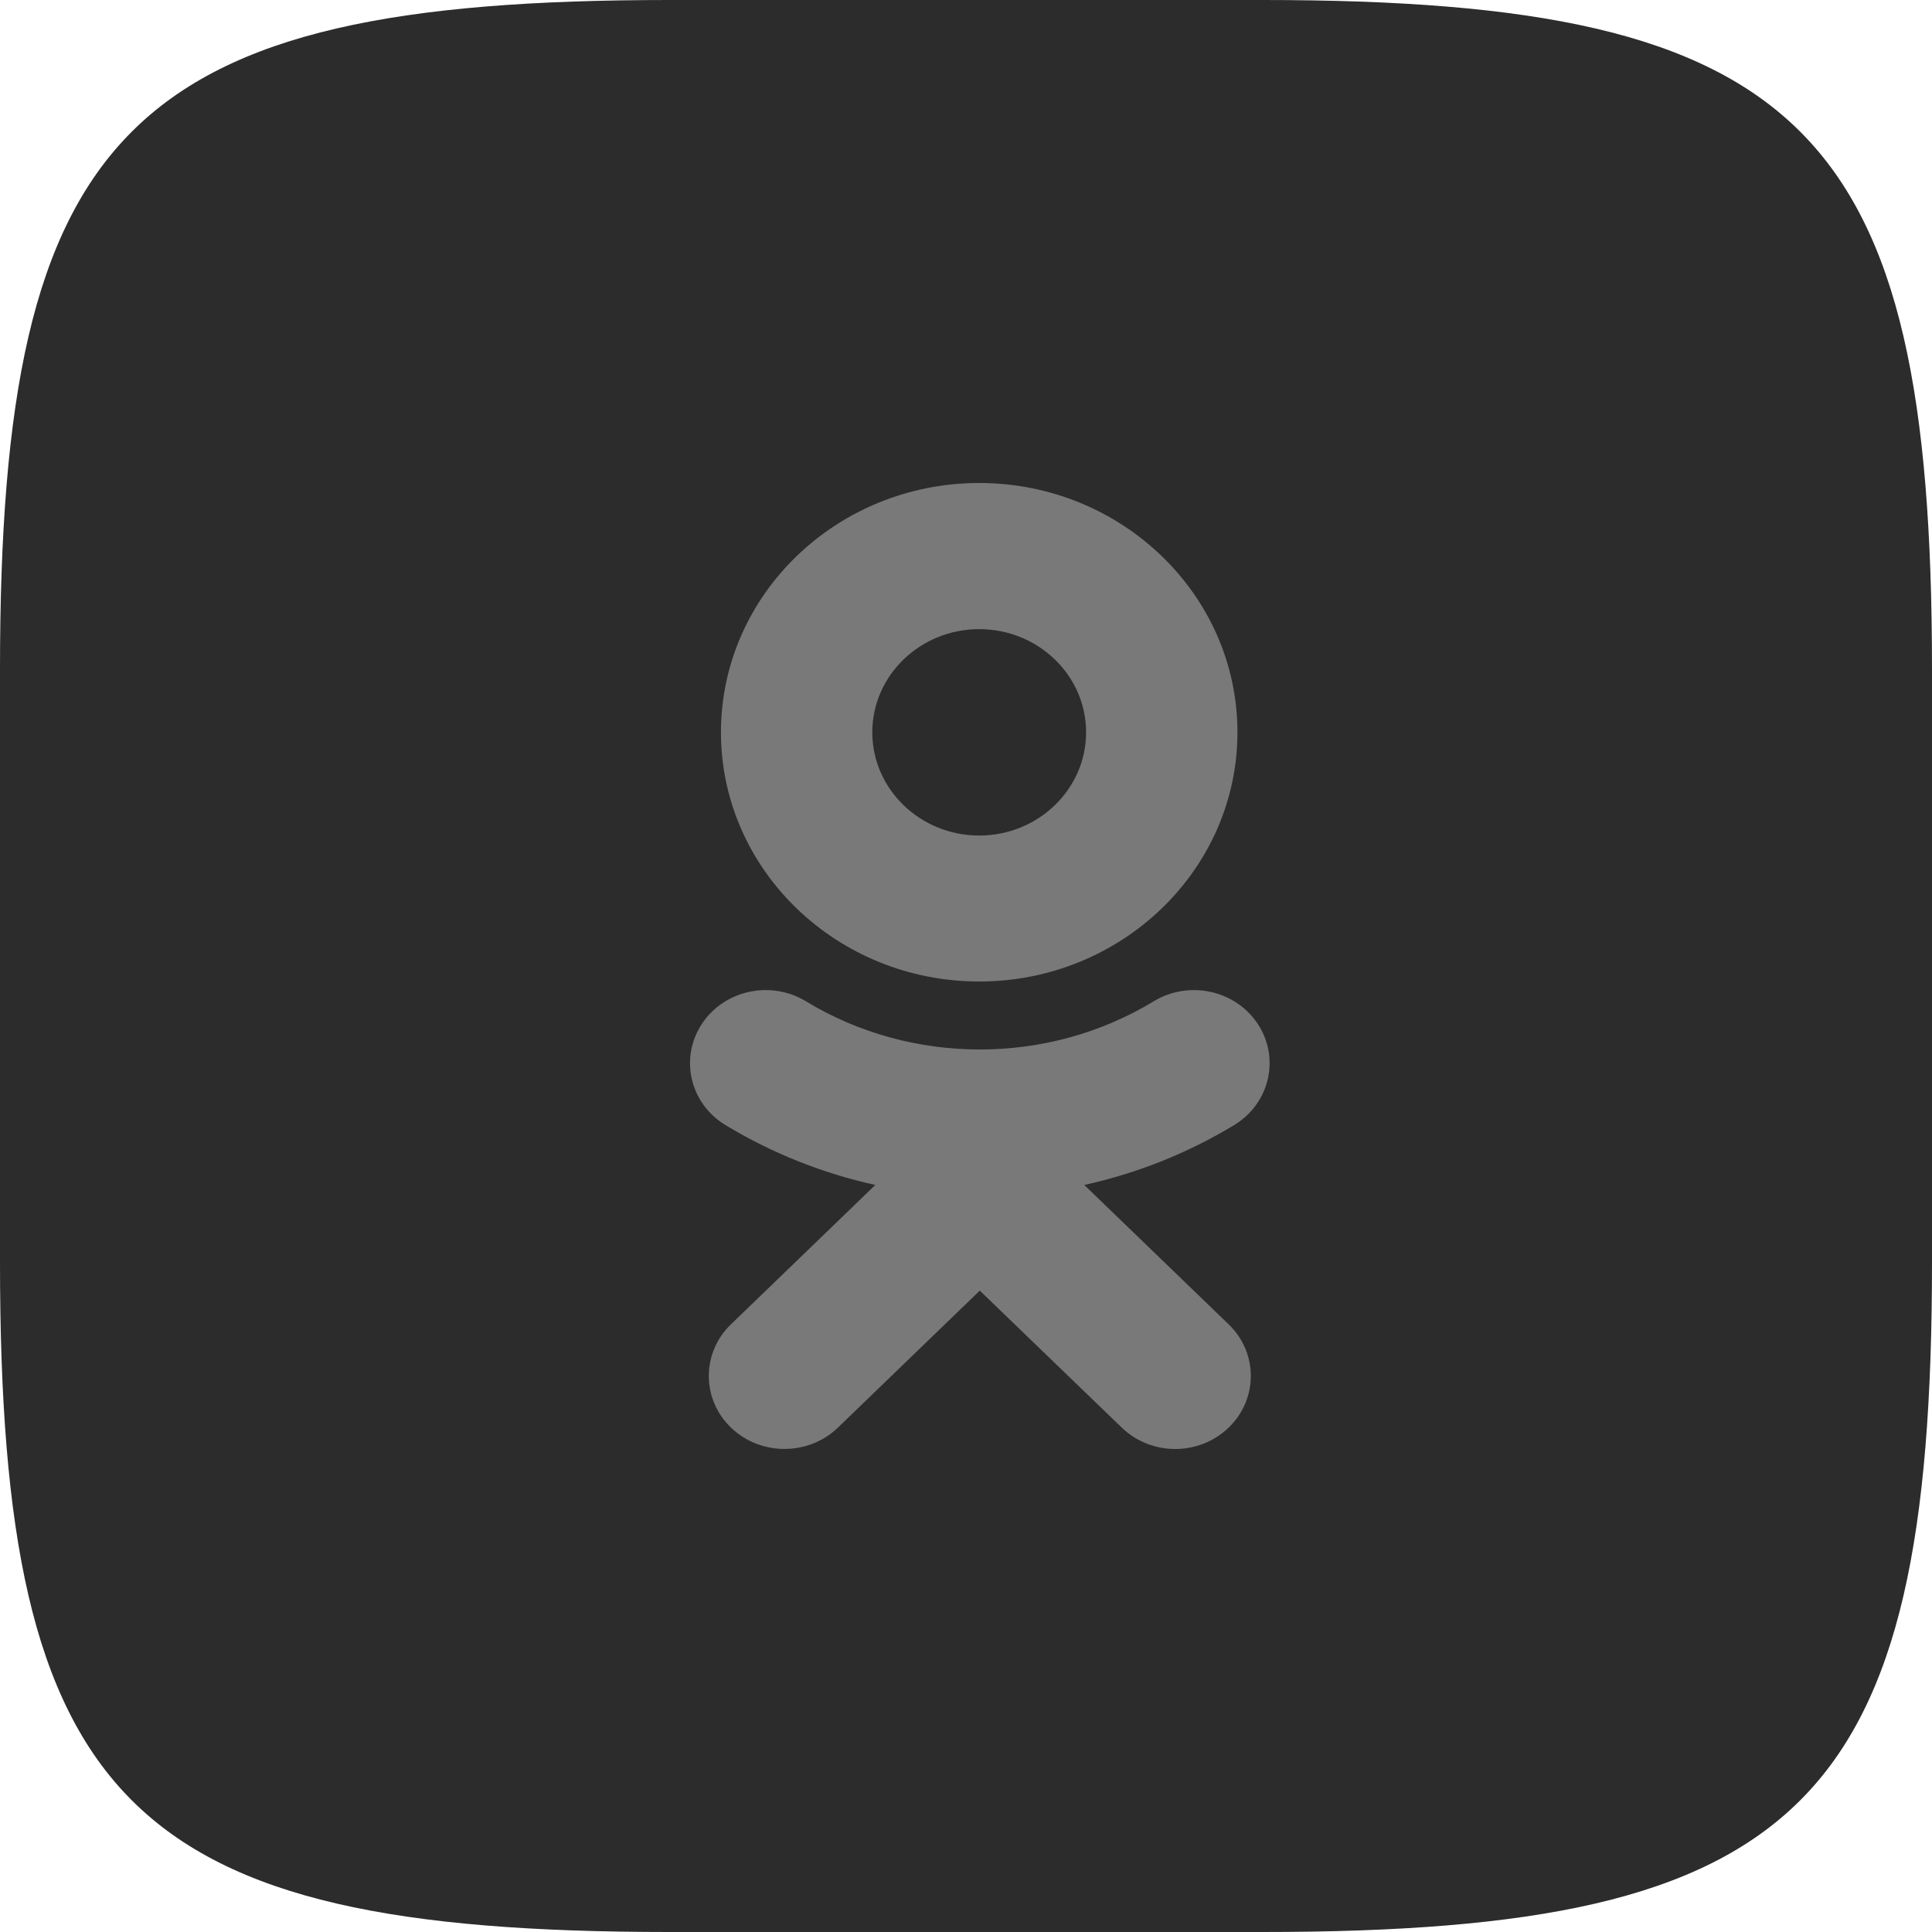 <svg width="36" height="36" viewBox="0 0 36 36" fill="none" xmlns="http://www.w3.org/2000/svg">
<path fill-rule="evenodd" clip-rule="evenodd" d="M12.474 0H23.526C33.612 0 36 2.388 36 12.475V23.526C36 33.612 33.612 36 23.526 36H12.474C2.388 36 0 33.612 0 23.526V12.475C0 2.388 2.388 0 12.474 0Z" fill="#2C2C2C"/>
<path fill-rule="evenodd" clip-rule="evenodd" d="M18.246 18.289C15.592 18.289 13.434 16.206 13.434 13.645C13.434 11.084 15.592 9 18.246 9C20.9 9 23.058 11.084 23.058 13.645C23.058 16.206 20.9 18.289 18.246 18.289ZM18.246 11.723C19.345 11.723 20.238 12.585 20.238 13.646C20.238 14.706 19.345 15.569 18.246 15.569C17.148 15.569 16.254 14.706 16.254 13.646C16.254 12.585 17.148 11.723 18.246 11.723ZM22.894 24.677L20.204 22.08C21.184 21.864 22.128 21.49 22.999 20.963C23.657 20.562 23.855 19.722 23.441 19.086C23.026 18.449 22.156 18.258 21.497 18.658C19.526 19.855 16.988 19.855 15.018 18.658C14.358 18.258 13.488 18.449 13.074 19.086C12.66 19.723 12.857 20.562 13.516 20.963C14.386 21.49 15.331 21.864 16.31 22.08L13.62 24.677C13.07 25.208 13.07 26.07 13.62 26.601C13.896 26.866 14.256 26.999 14.617 26.999C14.978 26.999 15.339 26.866 15.614 26.601L18.257 24.049L20.902 26.601C21.452 27.133 22.344 27.133 22.894 26.601C23.445 26.07 23.445 25.208 22.894 24.677Z" fill="#797979"/>
</svg>

